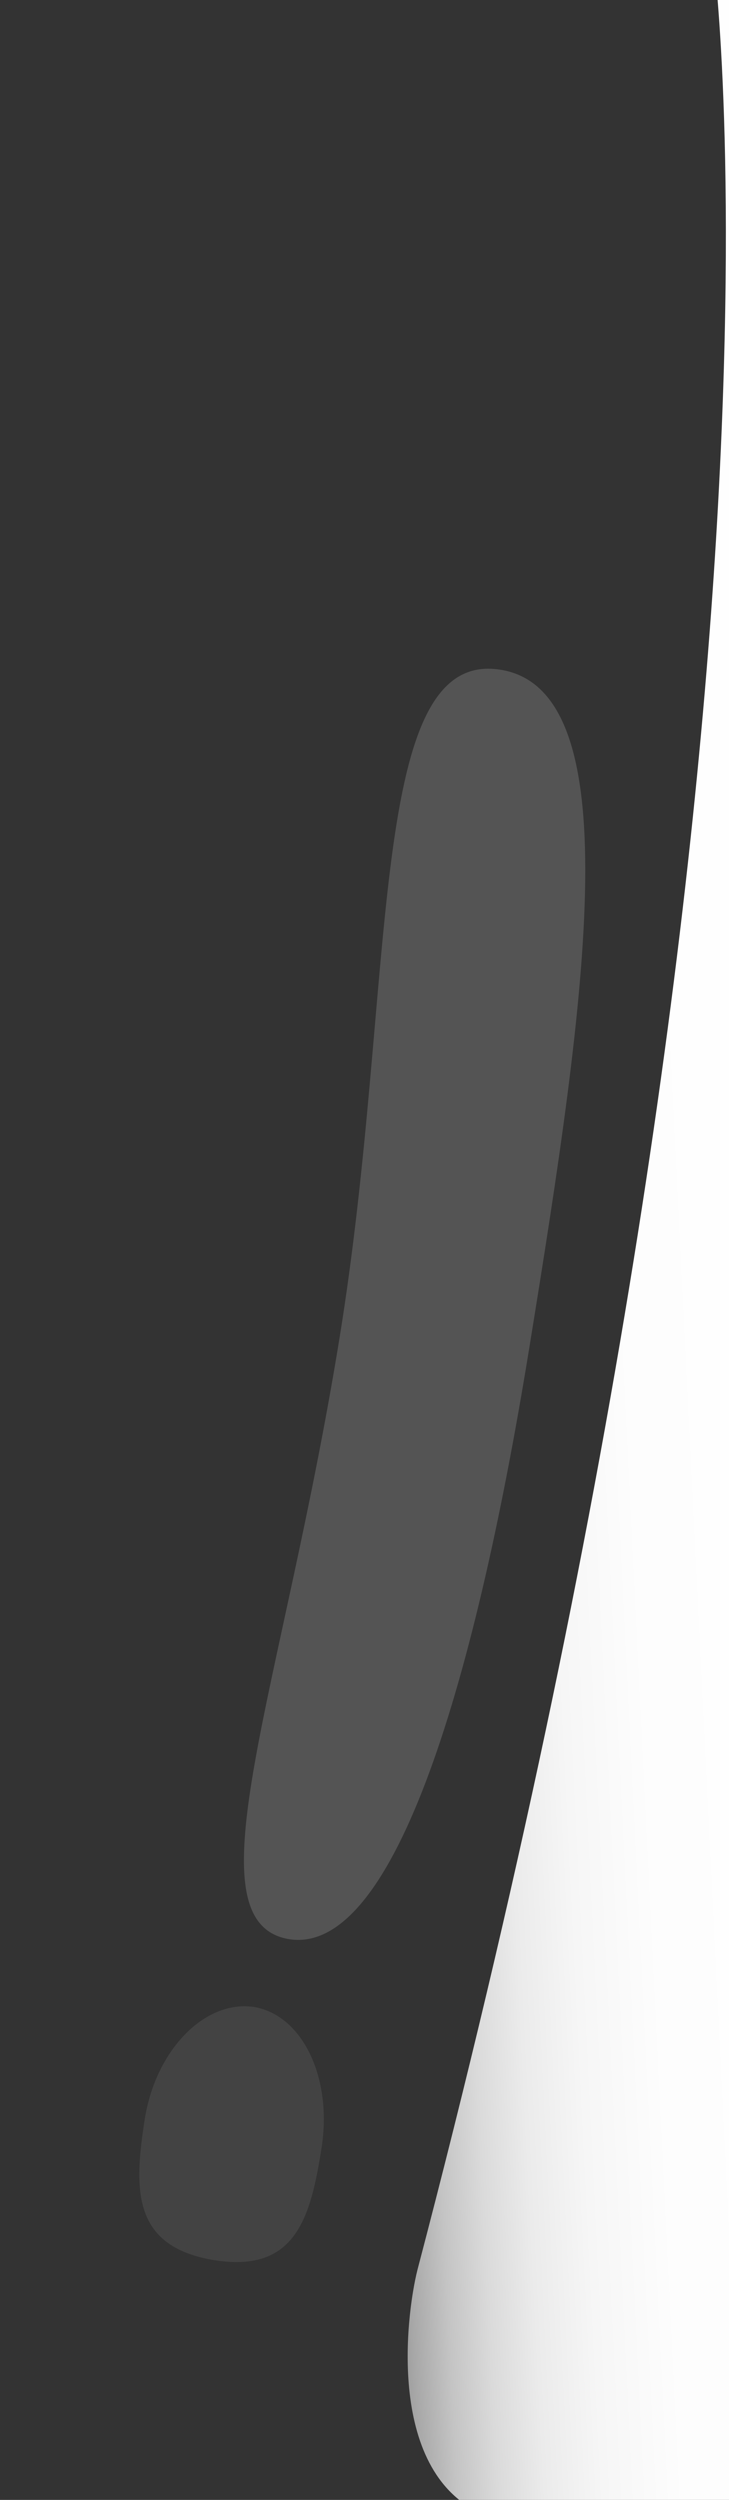 <?xml version="1.0" encoding="utf-8"?>
<!-- Generator: Adobe Illustrator 19.1.0, SVG Export Plug-In . SVG Version: 6.00 Build 0)  -->
<svg version="1.1" id="Layer_1" xmlns="http://www.w3.org/2000/svg" xmlns:xlink="http://www.w3.org/1999/xlink" x="0px" y="0px"
	 width="73px" height="250px" viewBox="-63 -10 73 250" style="enable-background:new -63 -10 73 250;" xml:space="preserve">
<rect x="-63" y="-10" width="73" height="250" fill="#333333" stroke="none"/>
<style type="text/css">
	.st0{fill:url(#SVGID_1_);}
	.st1{opacity:0.4;}
	.st2{opacity:0.4;fill:#FFFFFF;enable-background:new    ;}
	.st3{opacity:0.2;}
</style>
<linearGradient id="SVGID_1_" gradientUnits="userSpaceOnUse" x1="-214.732" y1="112.282" x2="-142.397" y2="115.871" gradientTransform="matrix(-1 0 0 1 -178.079 0)">
	<stop  offset="0.201" style="stop-color:#FFFFFF"/>
	<stop  offset="0.515" style="stop-color:#FDFDFD"/>
	<stop  offset="0.628" style="stop-color:#F6F6F6"/>
	<stop  offset="0.709" style="stop-color:#EBEBEB"/>
	<stop  offset="0.774" style="stop-color:#DADADA"/>
	<stop  offset="0.83" style="stop-color:#C4C4C4"/>
	<stop  offset="0.879" style="stop-color:#A8A8A8"/>
	<stop  offset="0.924" style="stop-color:#888888"/>
	<stop  offset="0.963" style="stop-color:#646464"/>
	<stop  offset="1" style="stop-color:#3B3B3B"/>
</linearGradient>
<path class="st0" d="M8.4-14.6c0,0,10.7,78.4-29.6,231.6c-1.2,4.8-3.2,21.2,7.5,24.8h27l0.2-256.3L8.4-14.6z"/>
<g class="st1">
	<path class="st2" d="M-29,123.8c-5.7,35.1-15.2,58.2-5.2,60.1c10.3,1.9,18.5-24,24.2-59.1s10.4-66.7-3.5-67.9
		C-26.3,55.8-23.3,88.7-29,123.8z"/>
</g>
<g class="st3">
	<path class="st2" d="M-48.5,201.9c-1.1,7-1.3,12.7,6.8,14.1c8.3,1.4,9.8-4.2,10.9-11.2s-1.9-13.3-6.8-14.1
		C-42.5,190-47.4,195-48.5,201.9z"/>
</g>
</svg>
